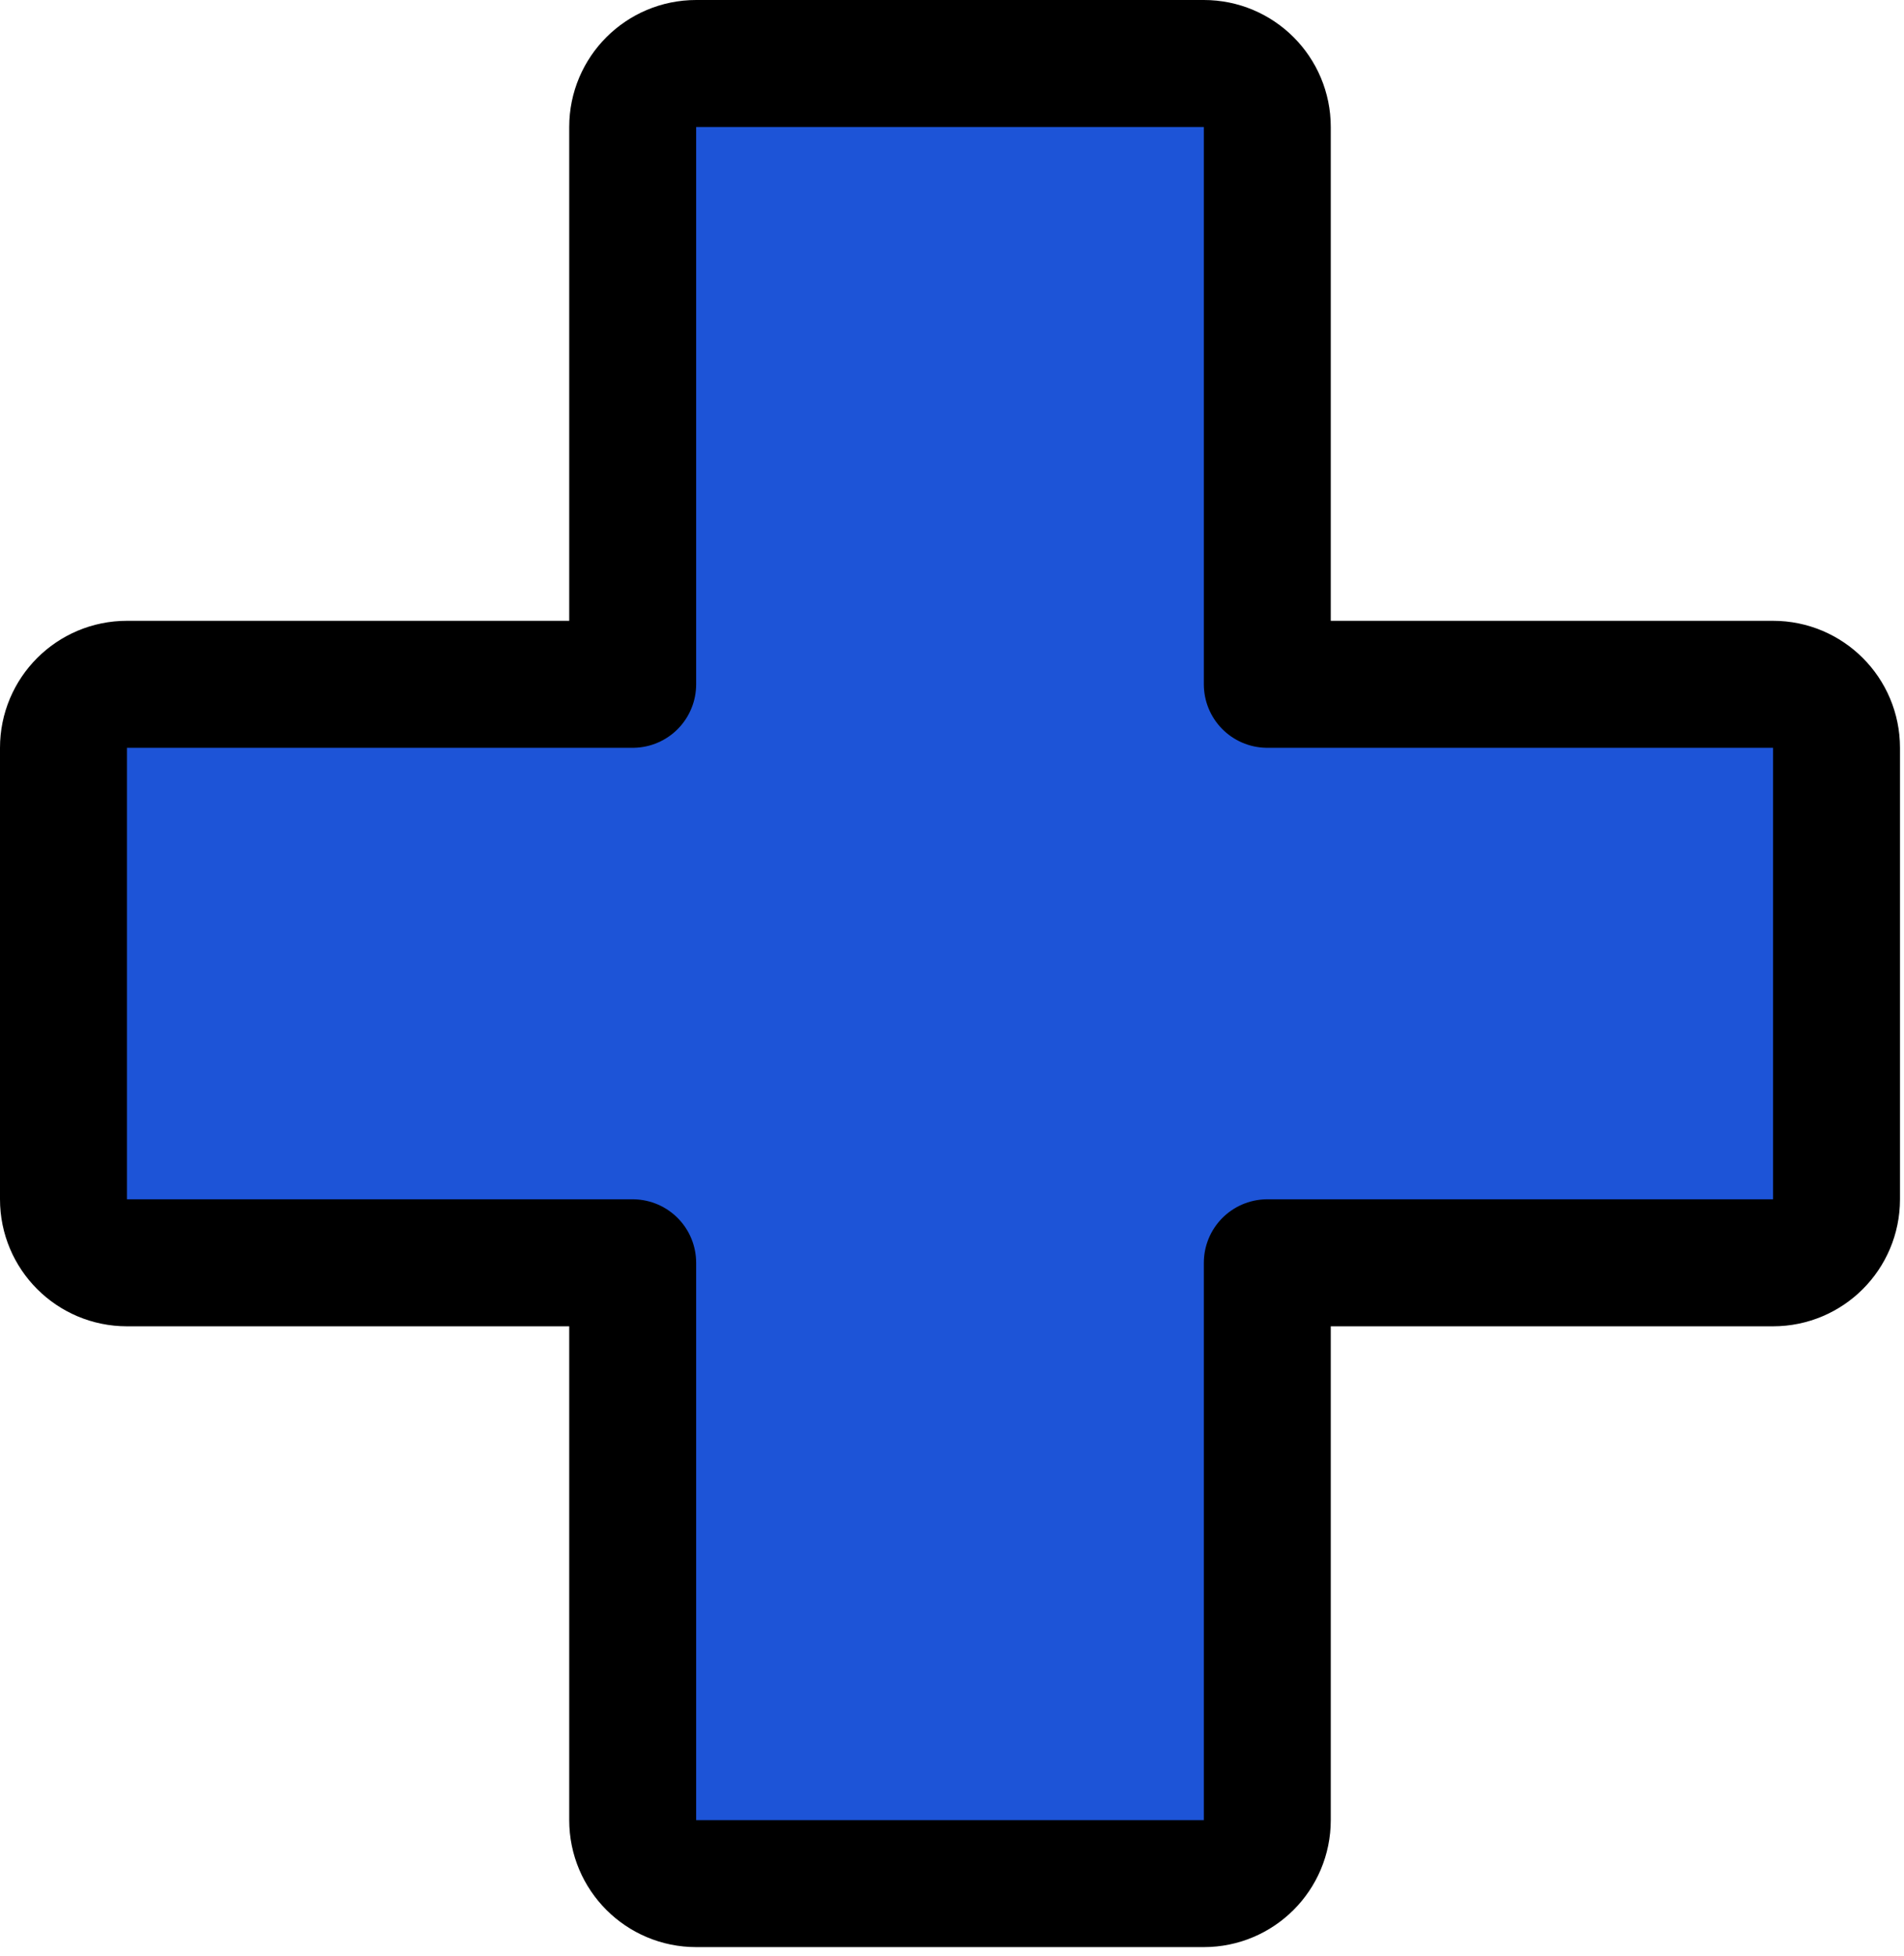 <svg width="75" height="77" viewBox="0 0 75 77" fill="none" xmlns="http://www.w3.org/2000/svg">
<path d="M72.342 29.442C72.342 28.061 71.223 26.942 69.842 26.942H49.92V5C49.92 3.619 48.801 2.5 47.42 2.5H27.422C26.041 2.5 24.922 3.619 24.922 5V26.942H5C3.619 26.942 2.5 28.061 2.5 29.442V47.218C2.5 48.599 3.619 49.718 5 49.718H24.922V71.66C24.922 73.041 26.041 74.16 27.422 74.16H47.42C48.801 74.16 49.92 73.041 49.92 71.66V49.718H69.842C71.223 49.718 72.342 48.599 72.342 47.218V29.442Z" fill="#1D54D7" stroke="black" stroke-width="5" stroke-linecap="round" stroke-linejoin="round"/>
</svg>
